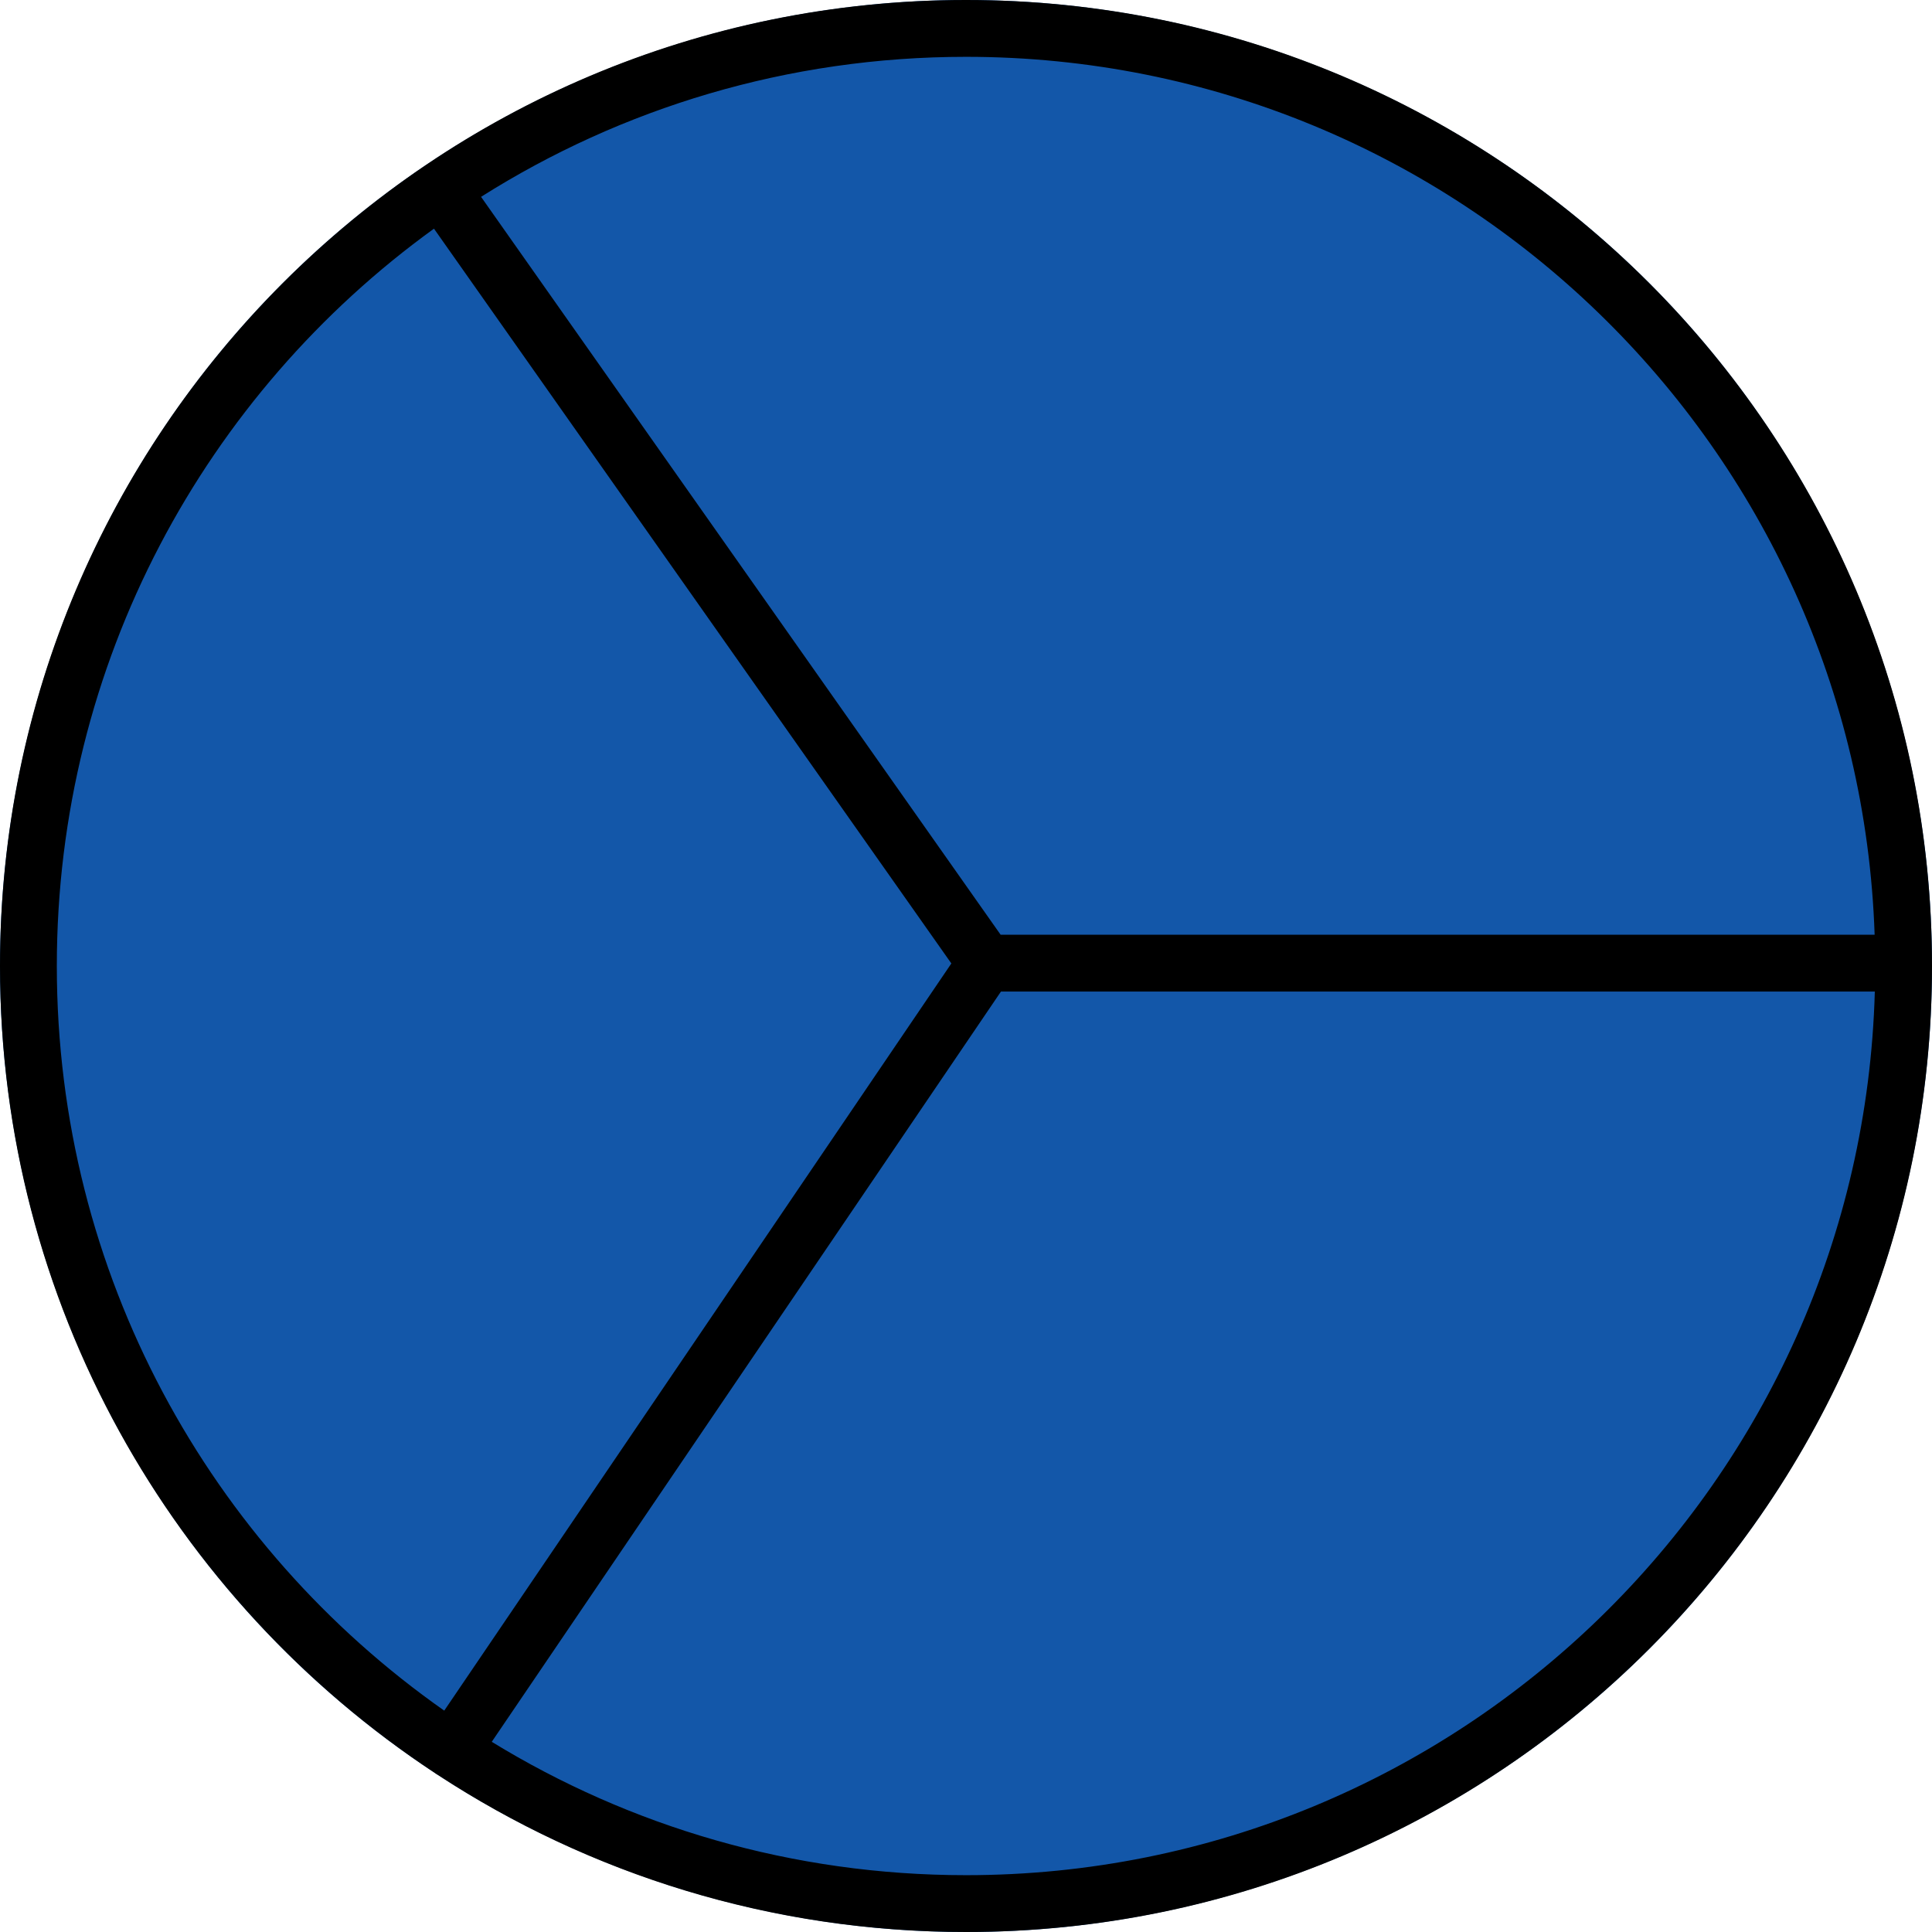 <svg width="340" height="340" viewBox="0 0 340 340" fill="none" xmlns="http://www.w3.org/2000/svg">
<circle cx="170" cy="170" r="170" transform="matrix(-1 0 0 1 340 0)" fill="#1357A9"/>
<path d="M340 170C340 263.888 263.888 340 170 340C135.677 340 103.731 329.826 77.01 312.333C76.903 312.271 76.796 312.207 76.692 312.137C76.632 312.096 76.574 312.052 76.516 312.009C30.419 281.602 0 229.354 0 170C0 76.112 76.112 0 170 0C263.888 0 340 76.112 340 170ZM76.373 40.242C36.165 69.305 10 116.596 10 170C10 224.199 36.951 272.101 78.18 301.043L167.423 169.552L76.373 40.242ZM329.904 164.5C327.005 78.681 256.525 10 170 10C138.623 10 109.358 19.034 84.658 34.64L176.095 164.5H329.904ZM176.149 174.5L86.54 306.53C110.839 321.416 139.416 330 170 330C256.861 330 327.554 260.785 329.937 174.5H176.149Z" fill="black"/>
</svg>
